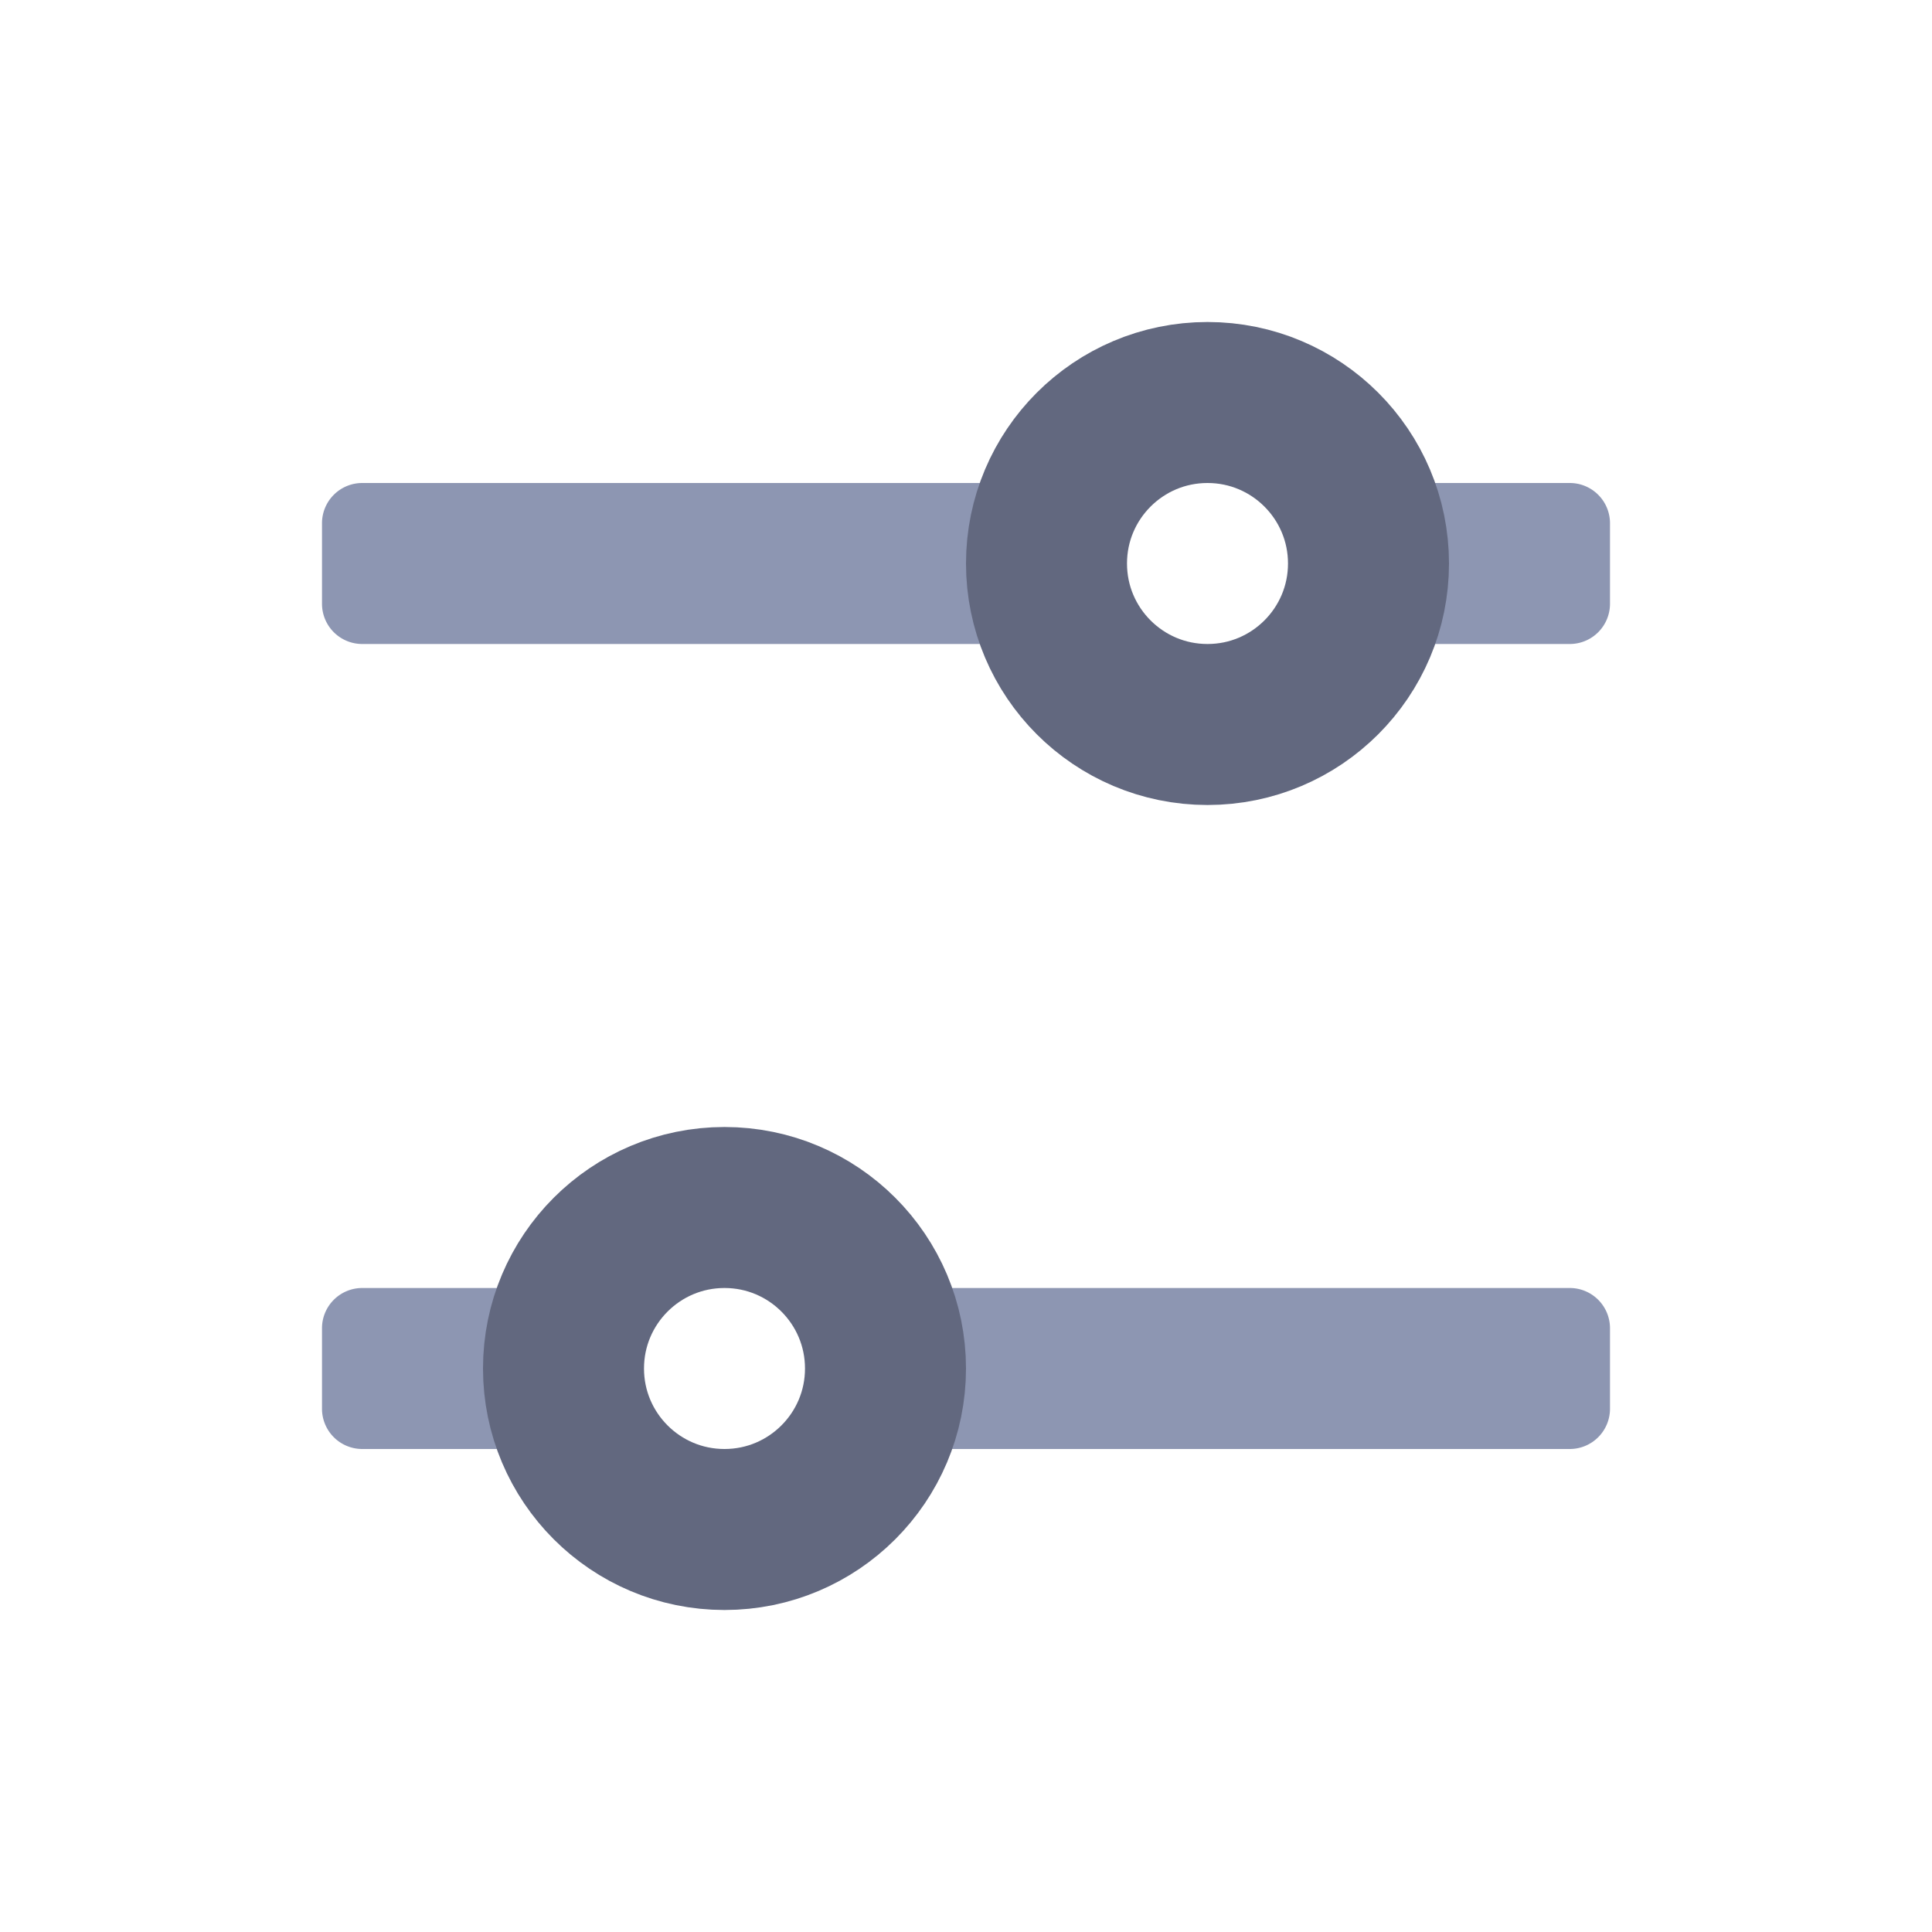 <svg width="24" height="24" fill="none" xmlns="http://www.w3.org/2000/svg"><path d="M12.5 6a.5.5 0 01.5.5v1a.5.5 0 01-.5.5h-8a.5.5 0 01-.5-.5v-1a.5.5 0 01.5-.5h8zm7 0a.5.5 0 01.5.5v1a.5.5 0 01-.5.5h-2a.5.5 0 01-.5-.5v-1a.5.5 0 01.5-.5h2z" fill="#8D96B2"/><circle cx="15" cy="7" r="2" stroke="#62687F" stroke-width="2"/><path d="M4.5 16a.5.5 0 00-.5.5v1a.5.5 0 00.5.5h2a.5.5 0 00.5-.5v-1a.5.5 0 00-.5-.5h-2zm7 0a.5.5 0 00-.5.5v1a.5.5 0 00.5.5h8a.5.5 0 00.5-.5v-1a.5.5 0 00-.5-.5h-8z" fill="#8D96B2"/><circle r="2" transform="matrix(-1 0 0 1 9 17)" stroke="#62687F" stroke-width="2"/></svg>